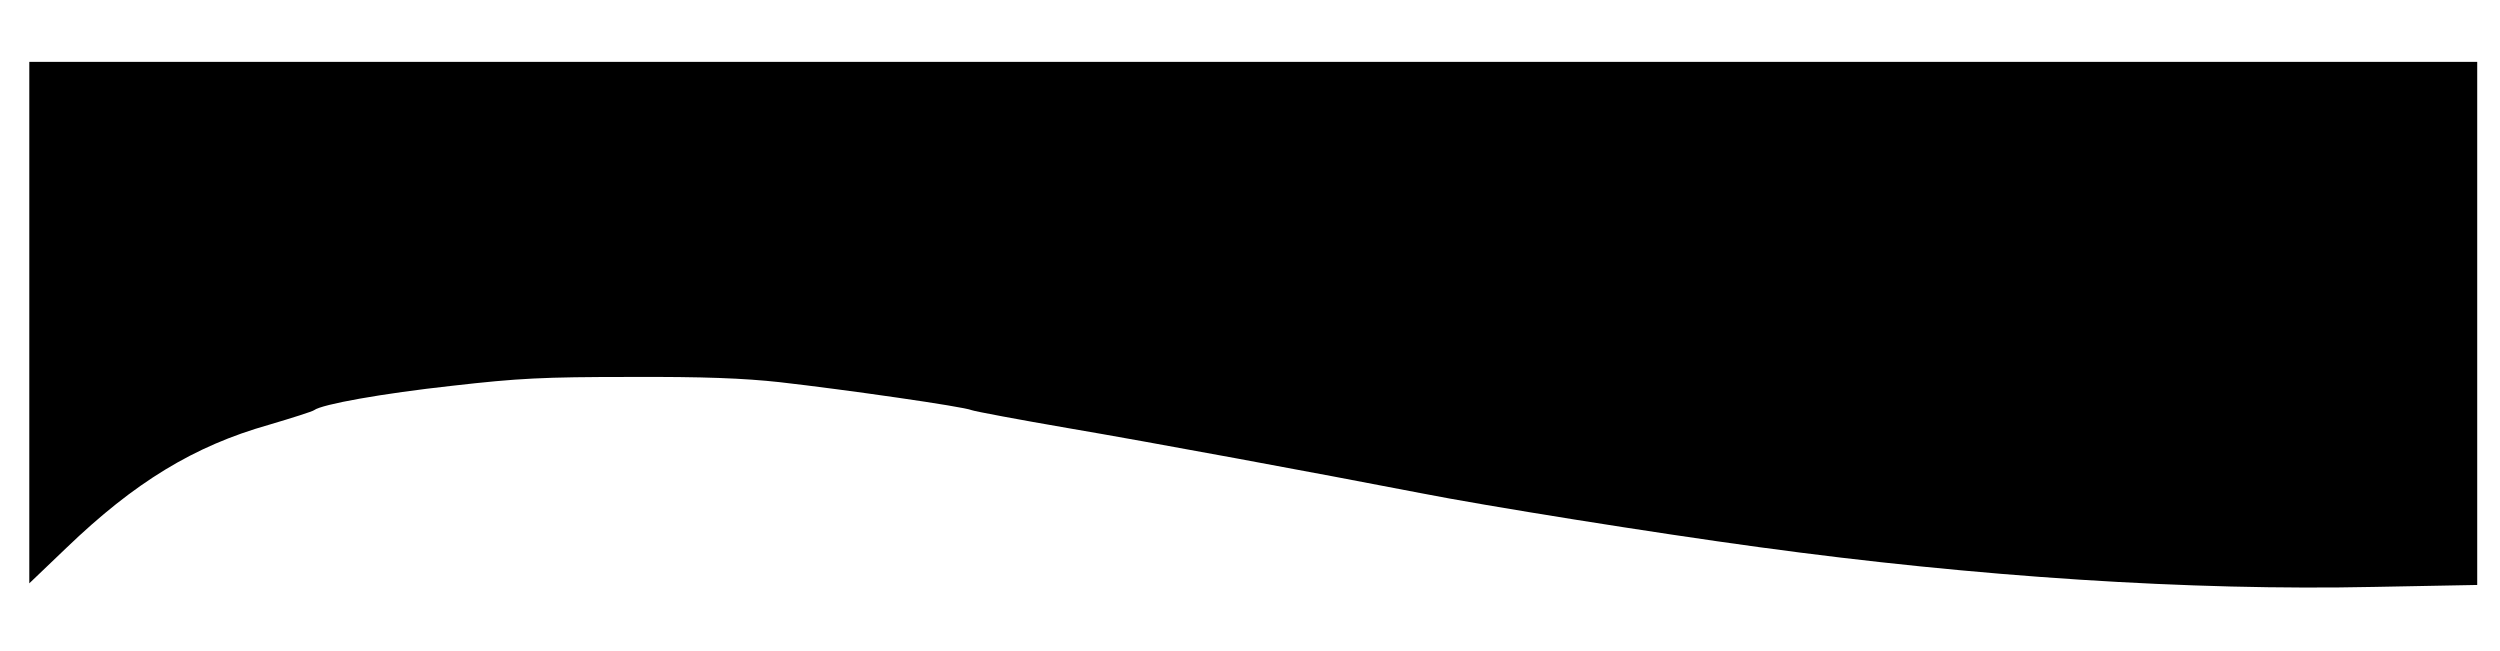 <?xml version="1.0" standalone="no"?>
<!DOCTYPE svg PUBLIC "-//W3C//DTD SVG 20010904//EN"
 "http://www.w3.org/TR/2001/REC-SVG-20010904/DTD/svg10.dtd">
<svg version="1.0" xmlns="http://www.w3.org/2000/svg"
 width="768pt" height="200pt" viewBox="0 0 768 200"
 preserveAspectRatio="xMidYMid meet">

<g transform="translate(0,200) scale(0.1,-0.1)"
fill="#000000" stroke="none">
<path d="M90 1009 l0 -801 114 109 c209 201 392 313 622 378 71 21 134 41 139
45 24 18 207 51 425 75 203 23 277 27 545 27 227 1 350 -4 460 -16 202 -23
565 -75 590 -86 11 -4 144 -29 295 -55 252 -43 765 -138 1085 -200 198 -39
716 -122 1040 -166 665 -91 1324 -134 1888 -122 l317 6 0 804 0 803 -3760 0
-3760 0 0 -801z"/>
</g>
</svg>

